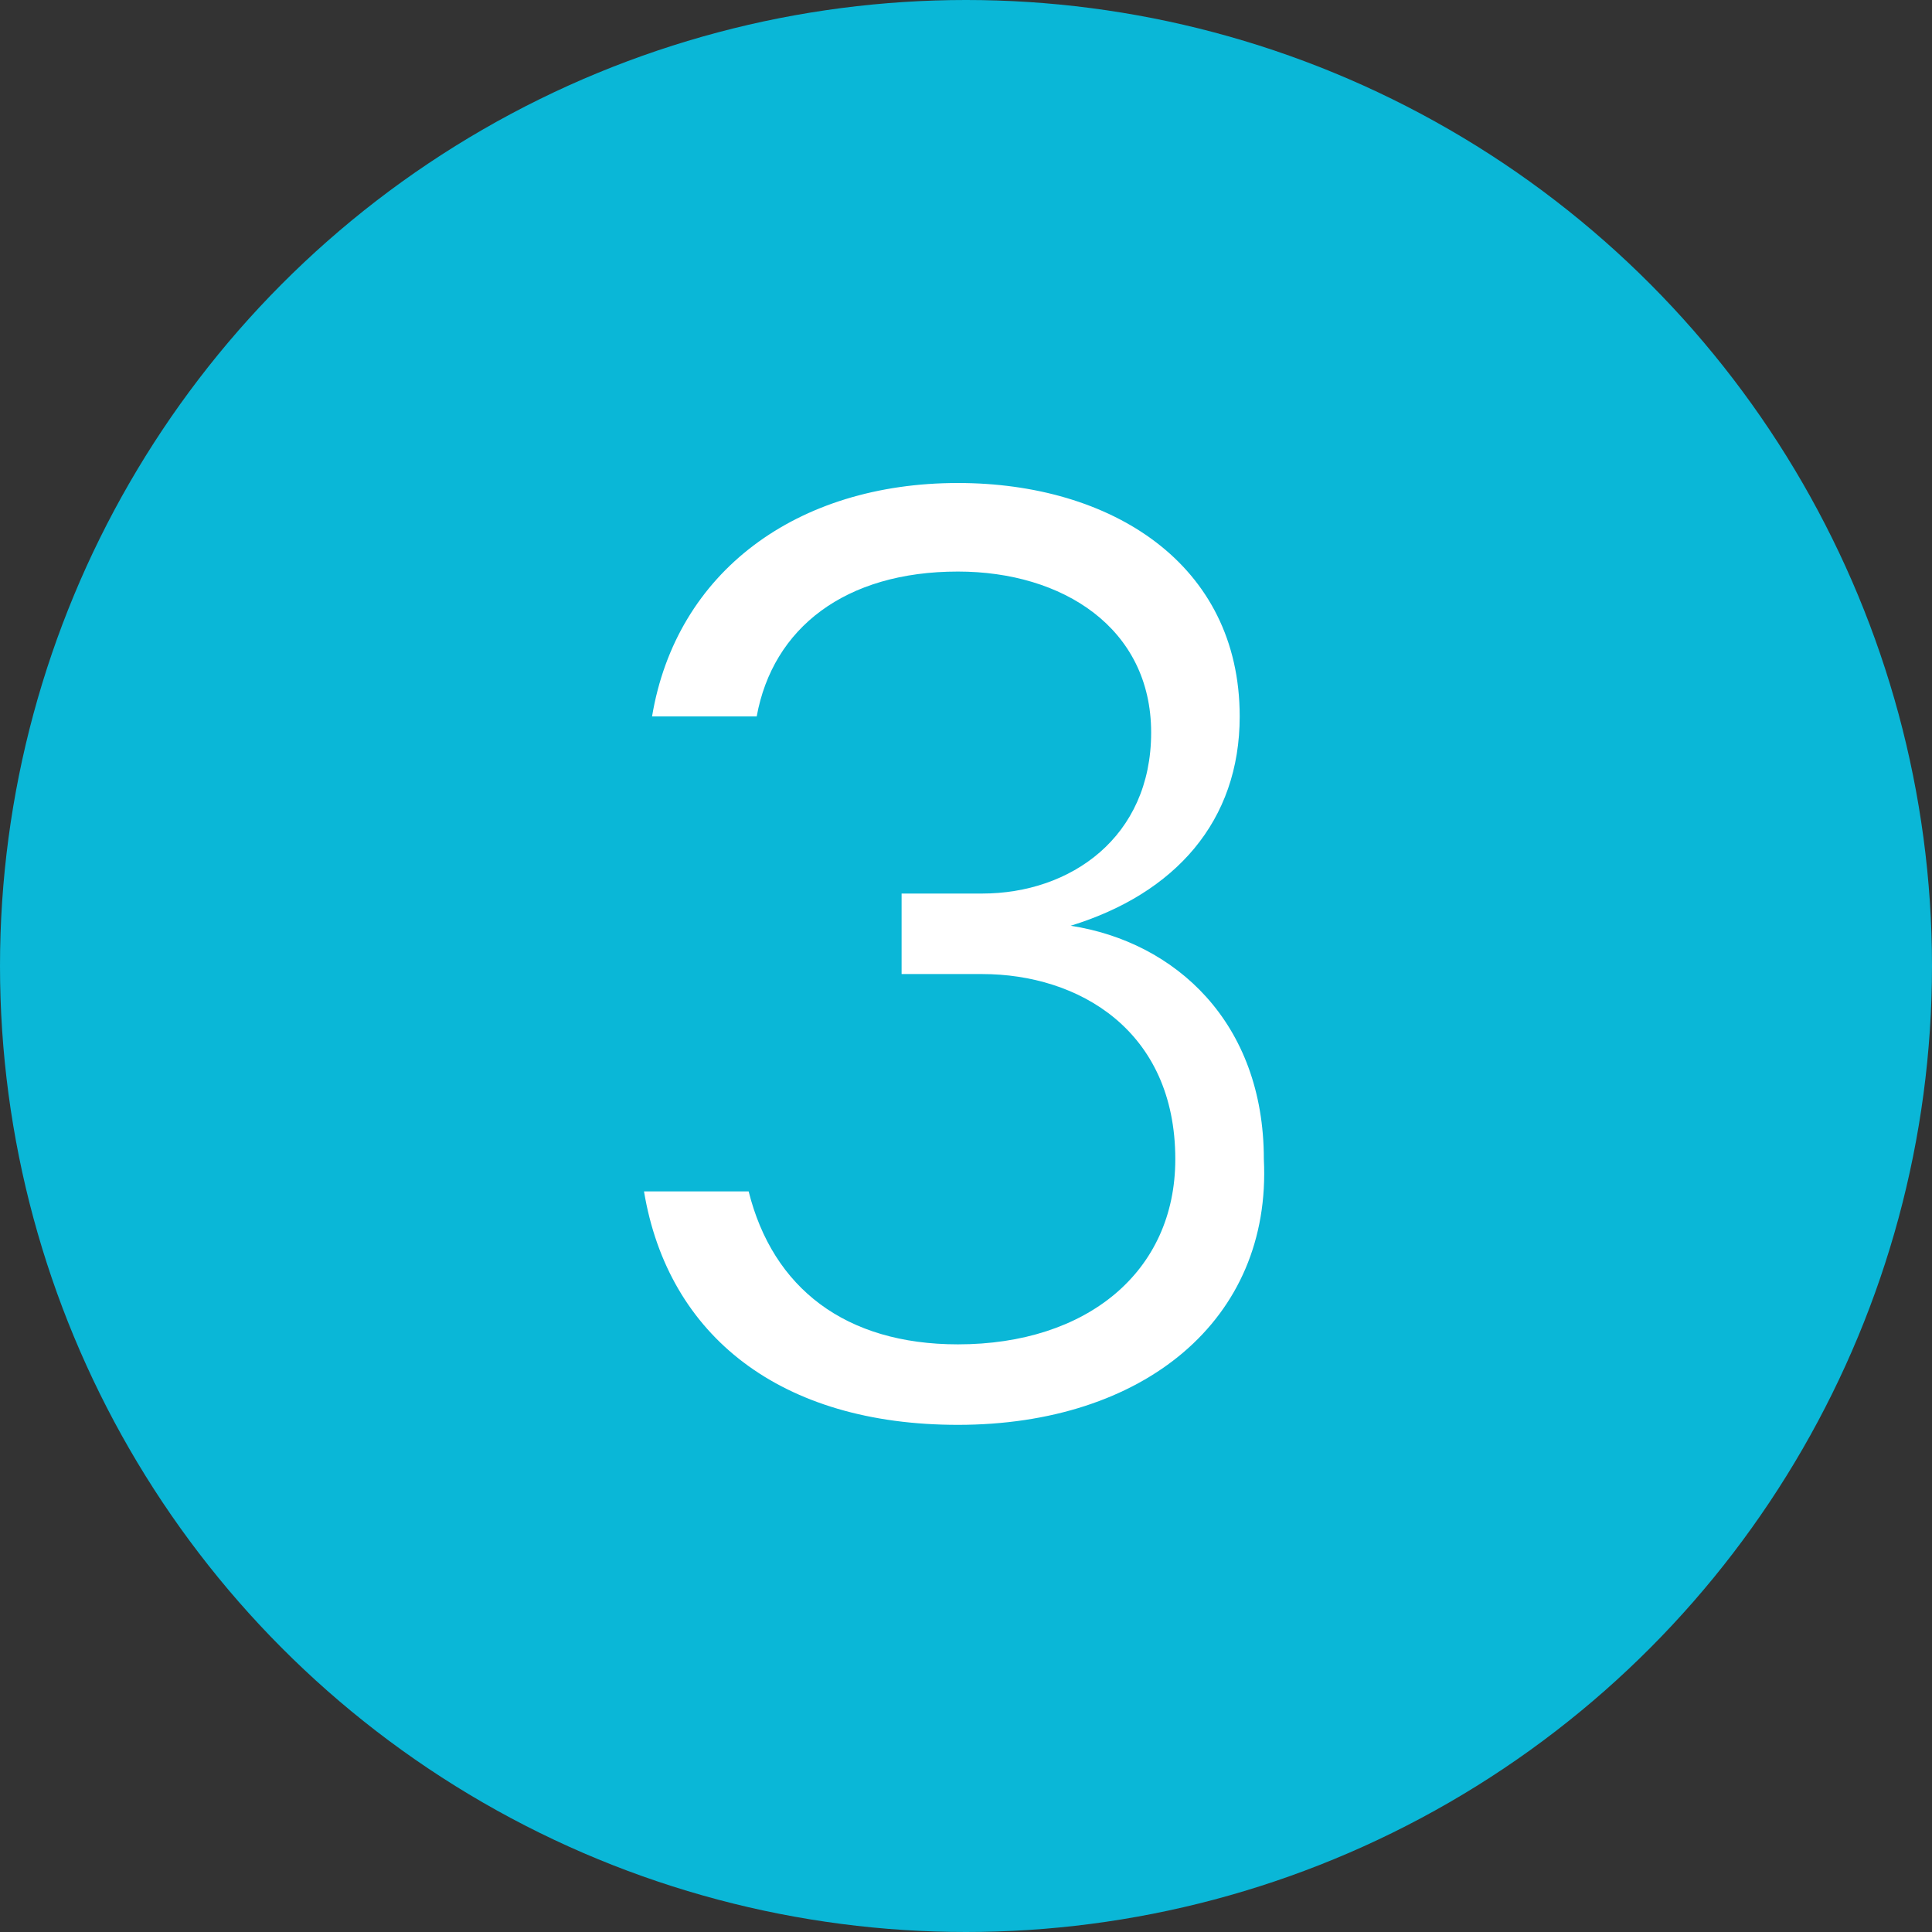 <?xml version="1.0" encoding="utf-8"?>
<!-- Generator: Adobe Illustrator 22.1.0, SVG Export Plug-In . SVG Version: 6.00 Build 0)  -->
<svg version="1.1" id="Layer_1" xmlns="http://www.w3.org/2000/svg" xmlns:xlink="http://www.w3.org/1999/xlink" x="0px" y="0px"
	 viewBox="0 0 24 24" style="enable-background:new 0 0 24 24;" xml:space="preserve">
<rect x="0" y="0" width="24" height="24" fill="#333333" stroke="none"/>
<style type="text/css">
	.st0{fill:#0AB7D7;}
	.st1{fill:#FFFFFF;}
</style>
<title>Group 12</title>
<desc>Created with Sketch.</desc>
<circle id="Oval-2" class="st0" cx="12" cy="12" r="12"/>
<path id="_x33_" class="st1" d="M11.9,17.7c-2.2,0-3.6-1.1-3.9-2.9h1.3c0.3,1.2,1.2,1.9,2.6,1.9c1.6,0,2.7-0.9,2.7-2.3
	c0-1.6-1.2-2.3-2.4-2.3h-1v-1h1c1.1,0,2.1-0.7,2.1-2s-1.1-2-2.4-2c-1.4,0-2.3,0.7-2.5,1.8H8.1C8.4,7.1,9.9,6,11.9,6
	c1.9,0,3.5,1,3.5,2.9c0,1.3-0.8,2.2-2.1,2.6c1.3,0.2,2.4,1.2,2.4,2.9C15.8,16.4,14.2,17.7,11.9,17.7z"/>
</svg>
